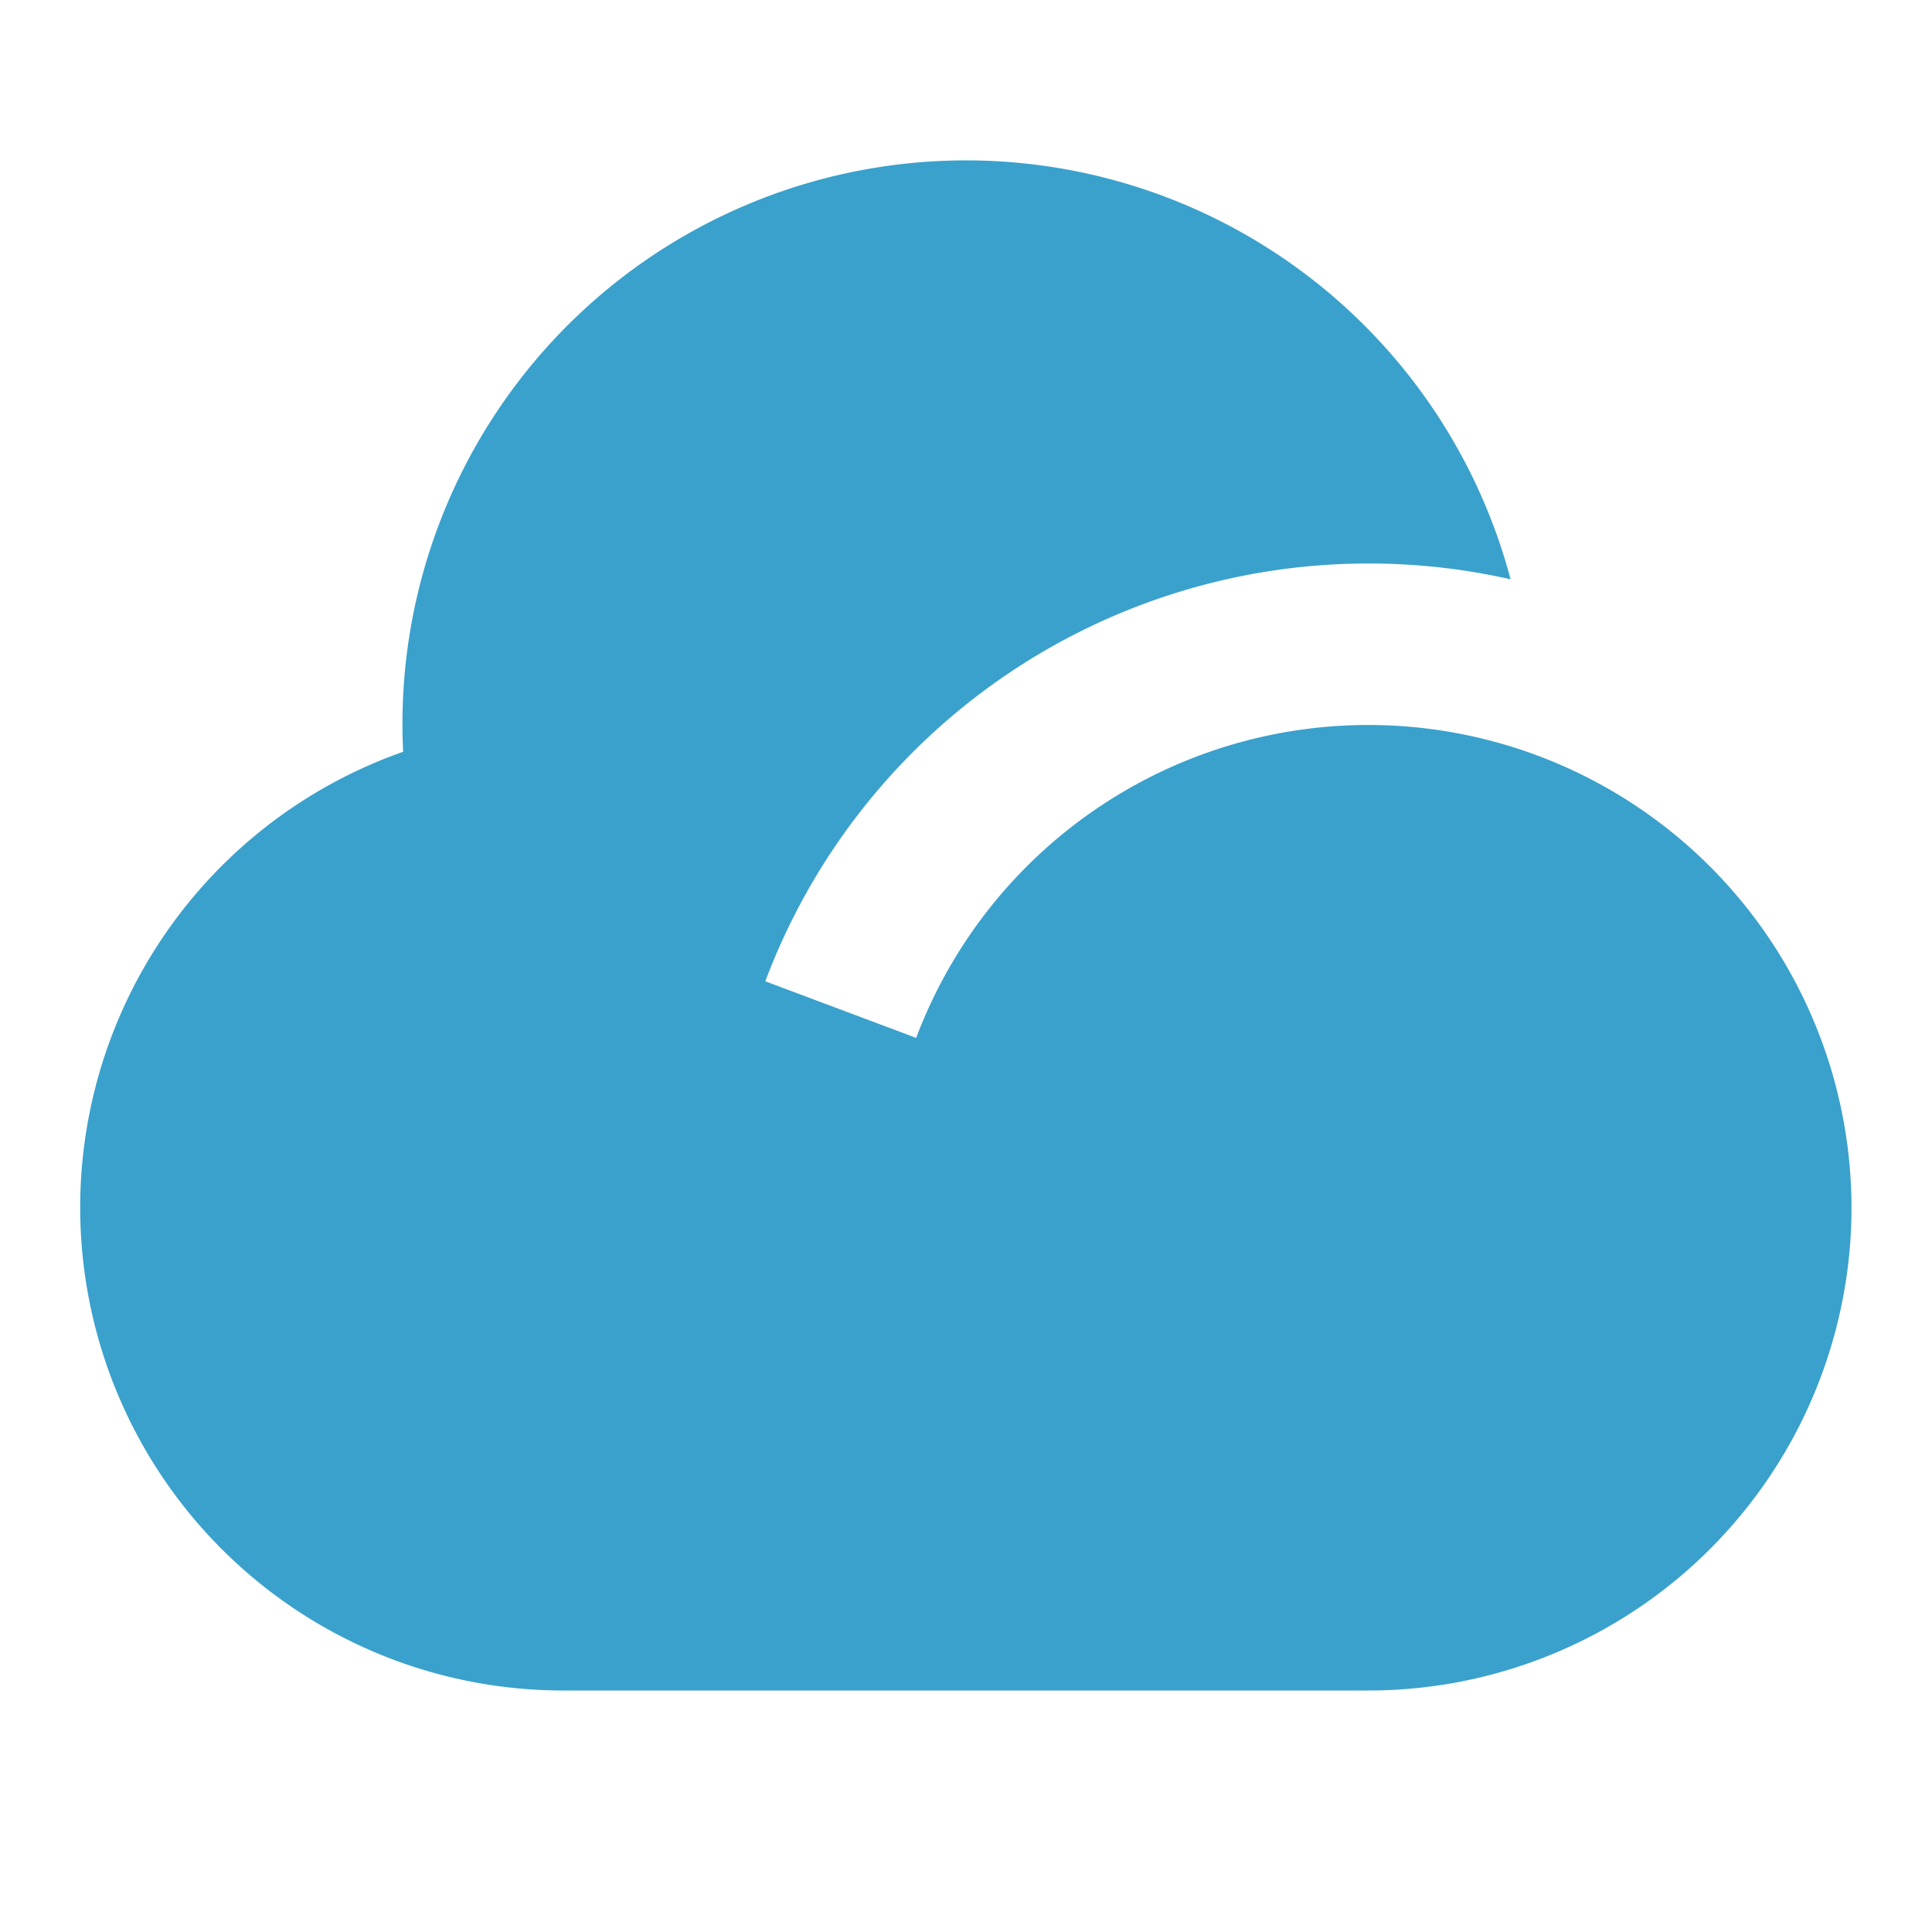 <svg xmlns="http://www.w3.org/2000/svg" width="96" height="96" viewBox="0 0 24 24"><path fill="#3aa1cc" d="M17 7a8 8 0 0 0-7.493 5.19l1.874.703A6.002 6.002 0 0 1 23 15a6 6 0 0 1-6 6H7A6 6 0 0 1 5.008 9.339a7 7 0 0 1 13.757-2.143A8 8 0 0 0 17 7"/></svg>